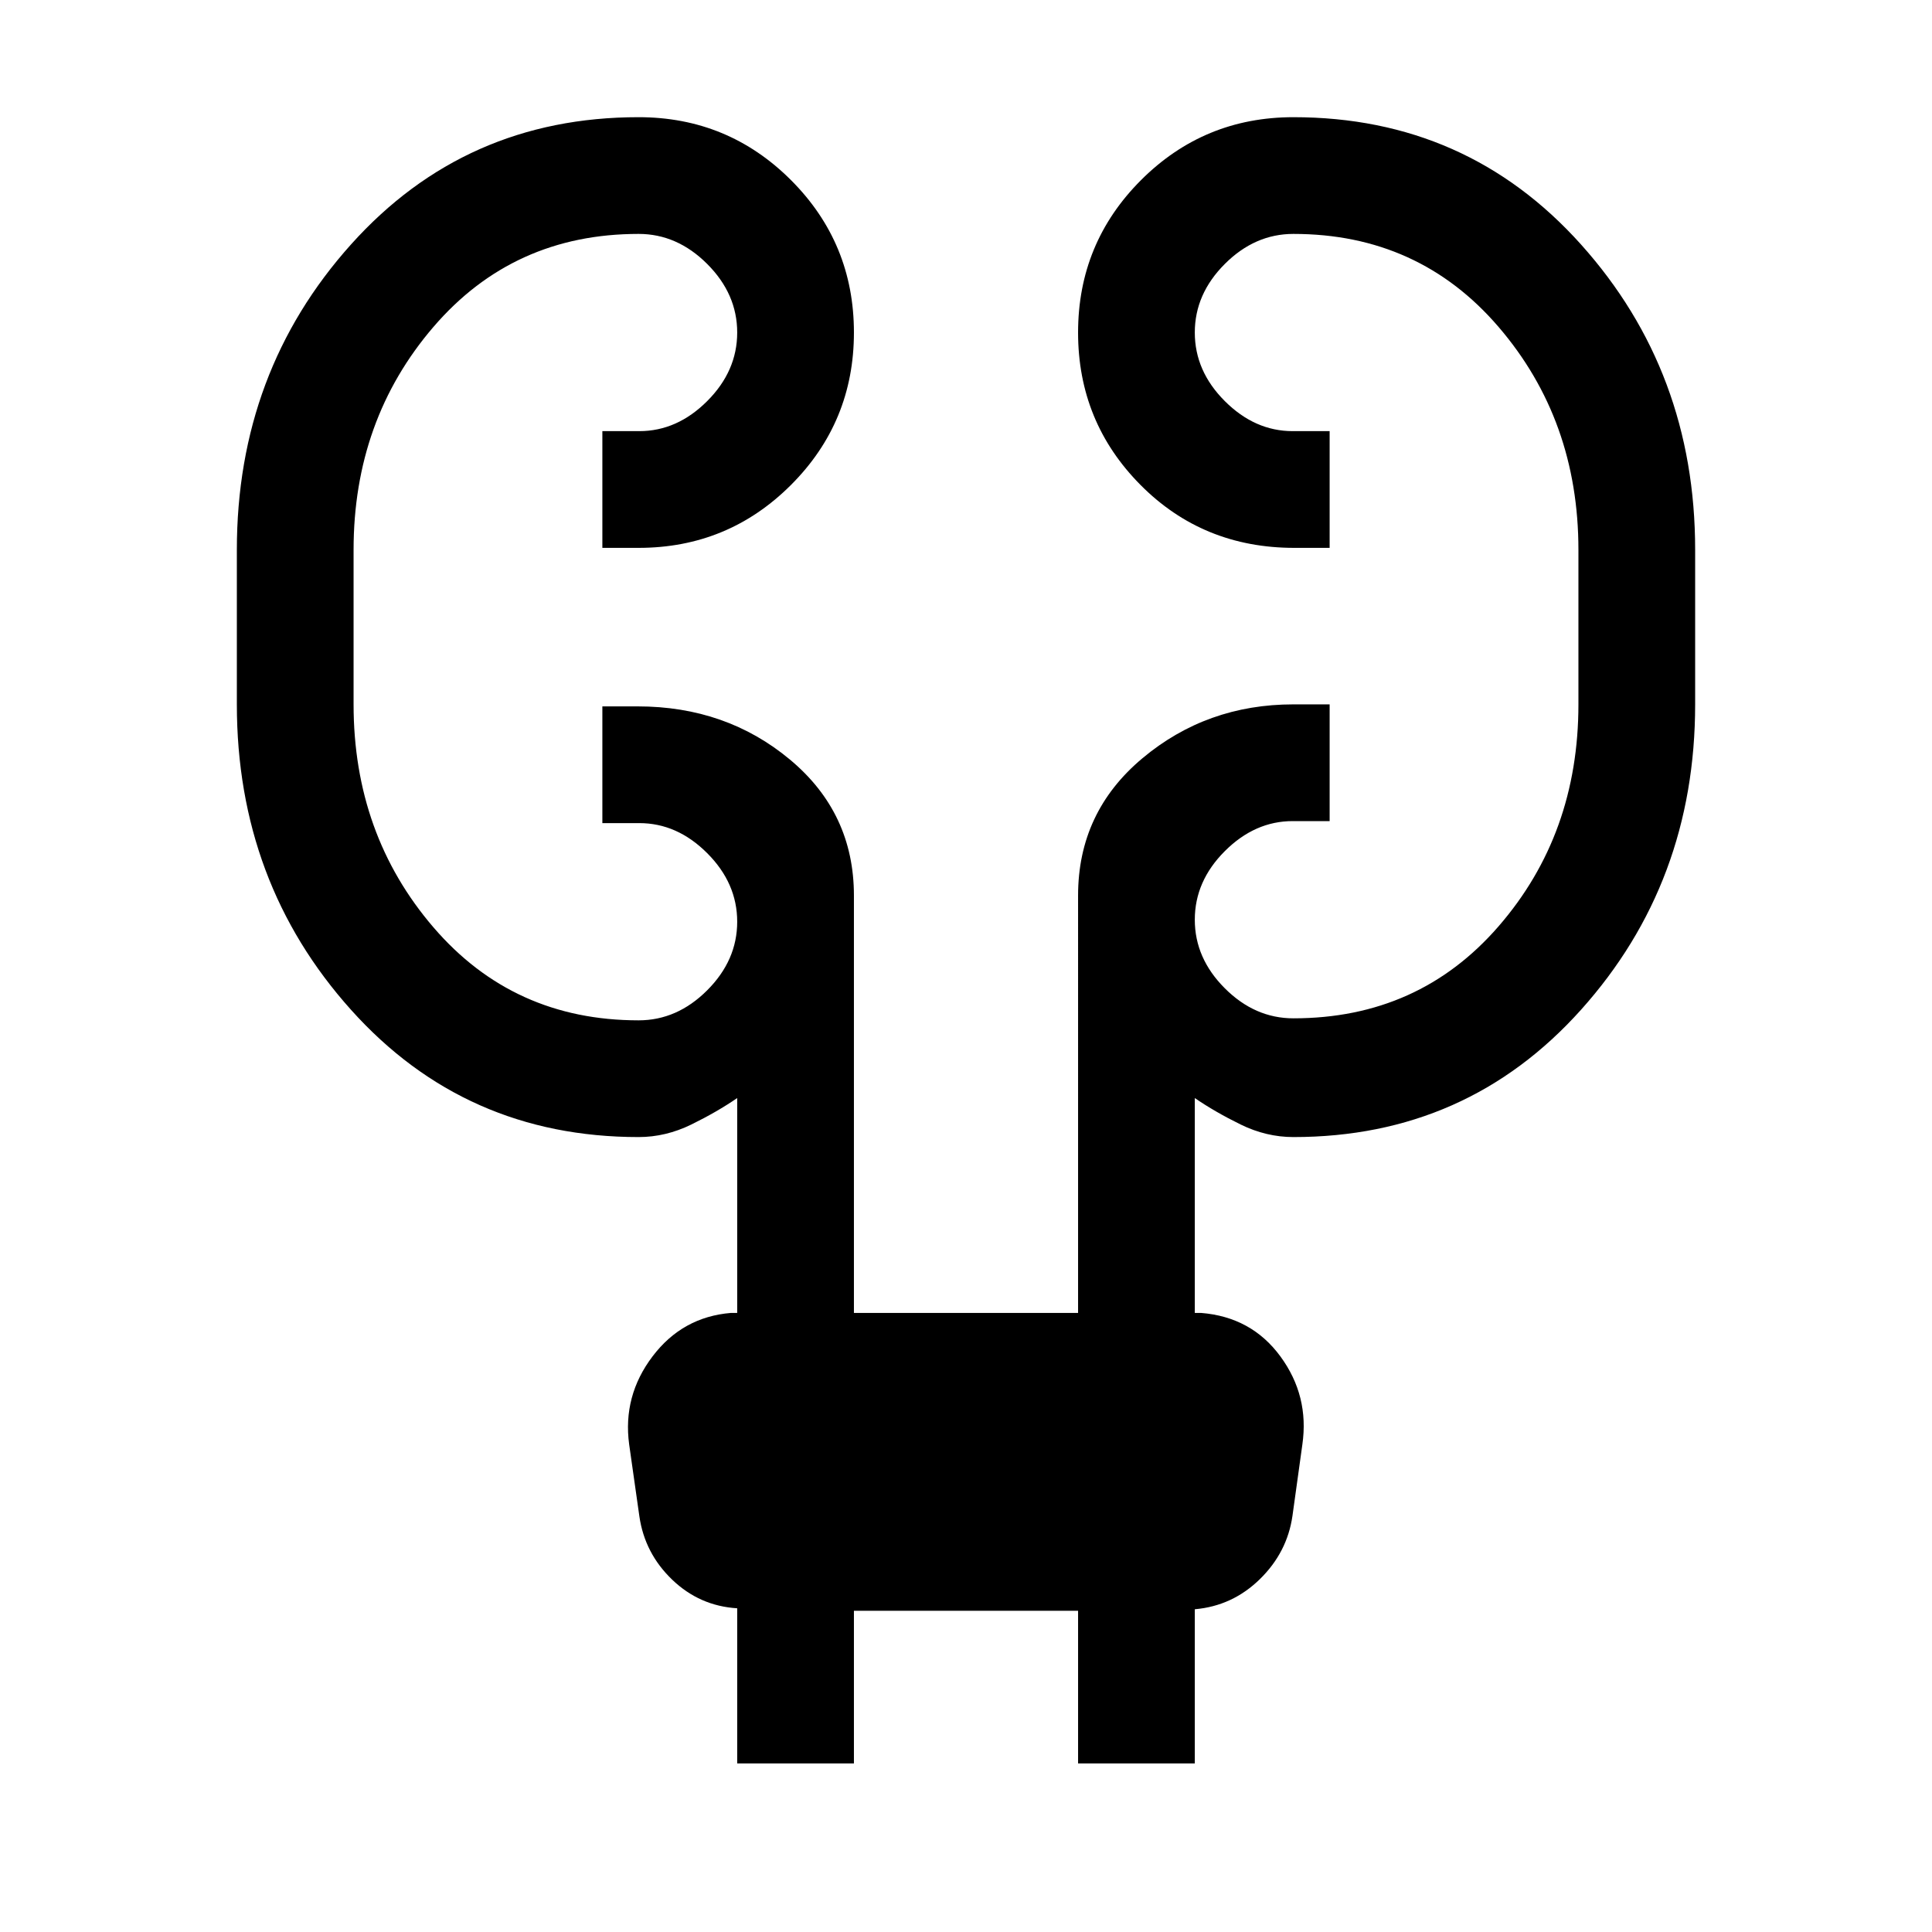 <svg xmlns="http://www.w3.org/2000/svg" height="20" viewBox="0 -960 960 960" width="20"><path d="M366.31-83.77v-77.08Q347.62-162 334-175.07q-13.62-13.07-16.29-31.41l-5.09-35.83q-3.24-24.07 11.61-43.69 14.84-19.62 39-21.62h3.08v-106.76q-10.08 6.92-22.8 13.15t-26.2 6.23q-86.19 0-142.91-63.25Q117.69-521.5 117.69-610v-76.77q0-88.5 56.71-151.75 56.72-63.25 142.91-63.25 44.45 0 75.73 31.27 31.27 31.28 31.27 75.73 0 44.46-31.27 75.73-31.28 31.27-75.73 31.27h-18v-58h18.35q18.81 0 33.73-14.92 14.92-14.91 14.92-34.08 0-19.17-14.92-34.08-14.92-14.92-34.08-14.92-62.26 0-101.94 46.22t-39.68 110.78V-610q0 64.56 39.68 110.78T317.31-453q19.16 0 34.08-14.92 14.92-14.91 14.92-34.08 0-19.17-14.92-34.08Q336.47-551 317.66-551h-18.35v-58h17.54q44 0 75.73 26.48 31.73 26.48 31.73 67.52v207.38h111.38V-515q0-41.46 31.98-68.23Q599.65-610 642.69-610h18v58h-18.35q-18.81 0-33.73 14.92-14.92 14.91-14.92 34.08 0 19.17 14.92 34.08Q623.53-454 642.69-454q62.26 0 101.94-45.72T784.31-610v-76.77q0-64.56-39.68-110.78t-101.94-46.22q-19.16 0-34.08 14.92-14.92 14.91-14.92 34.08 0 19.17 14.92 34.08 14.92 14.92 33.73 14.92h18.35v58h-17.54q-45.41 0-76.44-31.27-31.02-31.27-31.02-75.73 0-44.45 31.27-75.73 31.28-31.27 75.73-31.27 86.19 0 142.91 63.25 56.71 63.25 56.71 151.75V-610q0 88.5-56.71 151.75Q728.88-395 642.69-395q-13.48 0-26.2-6.23-12.72-6.23-22.8-13.15v106.76h3.08q25.08 2 39.46 21.62 14.39 19.62 10.9 43.81l-4.91 35.38q-2.6 18.19-16.22 31.5-13.62 13.31-32.31 14.94v76.6h-58v-75.84H424.31v75.84h-58Z"/></svg>